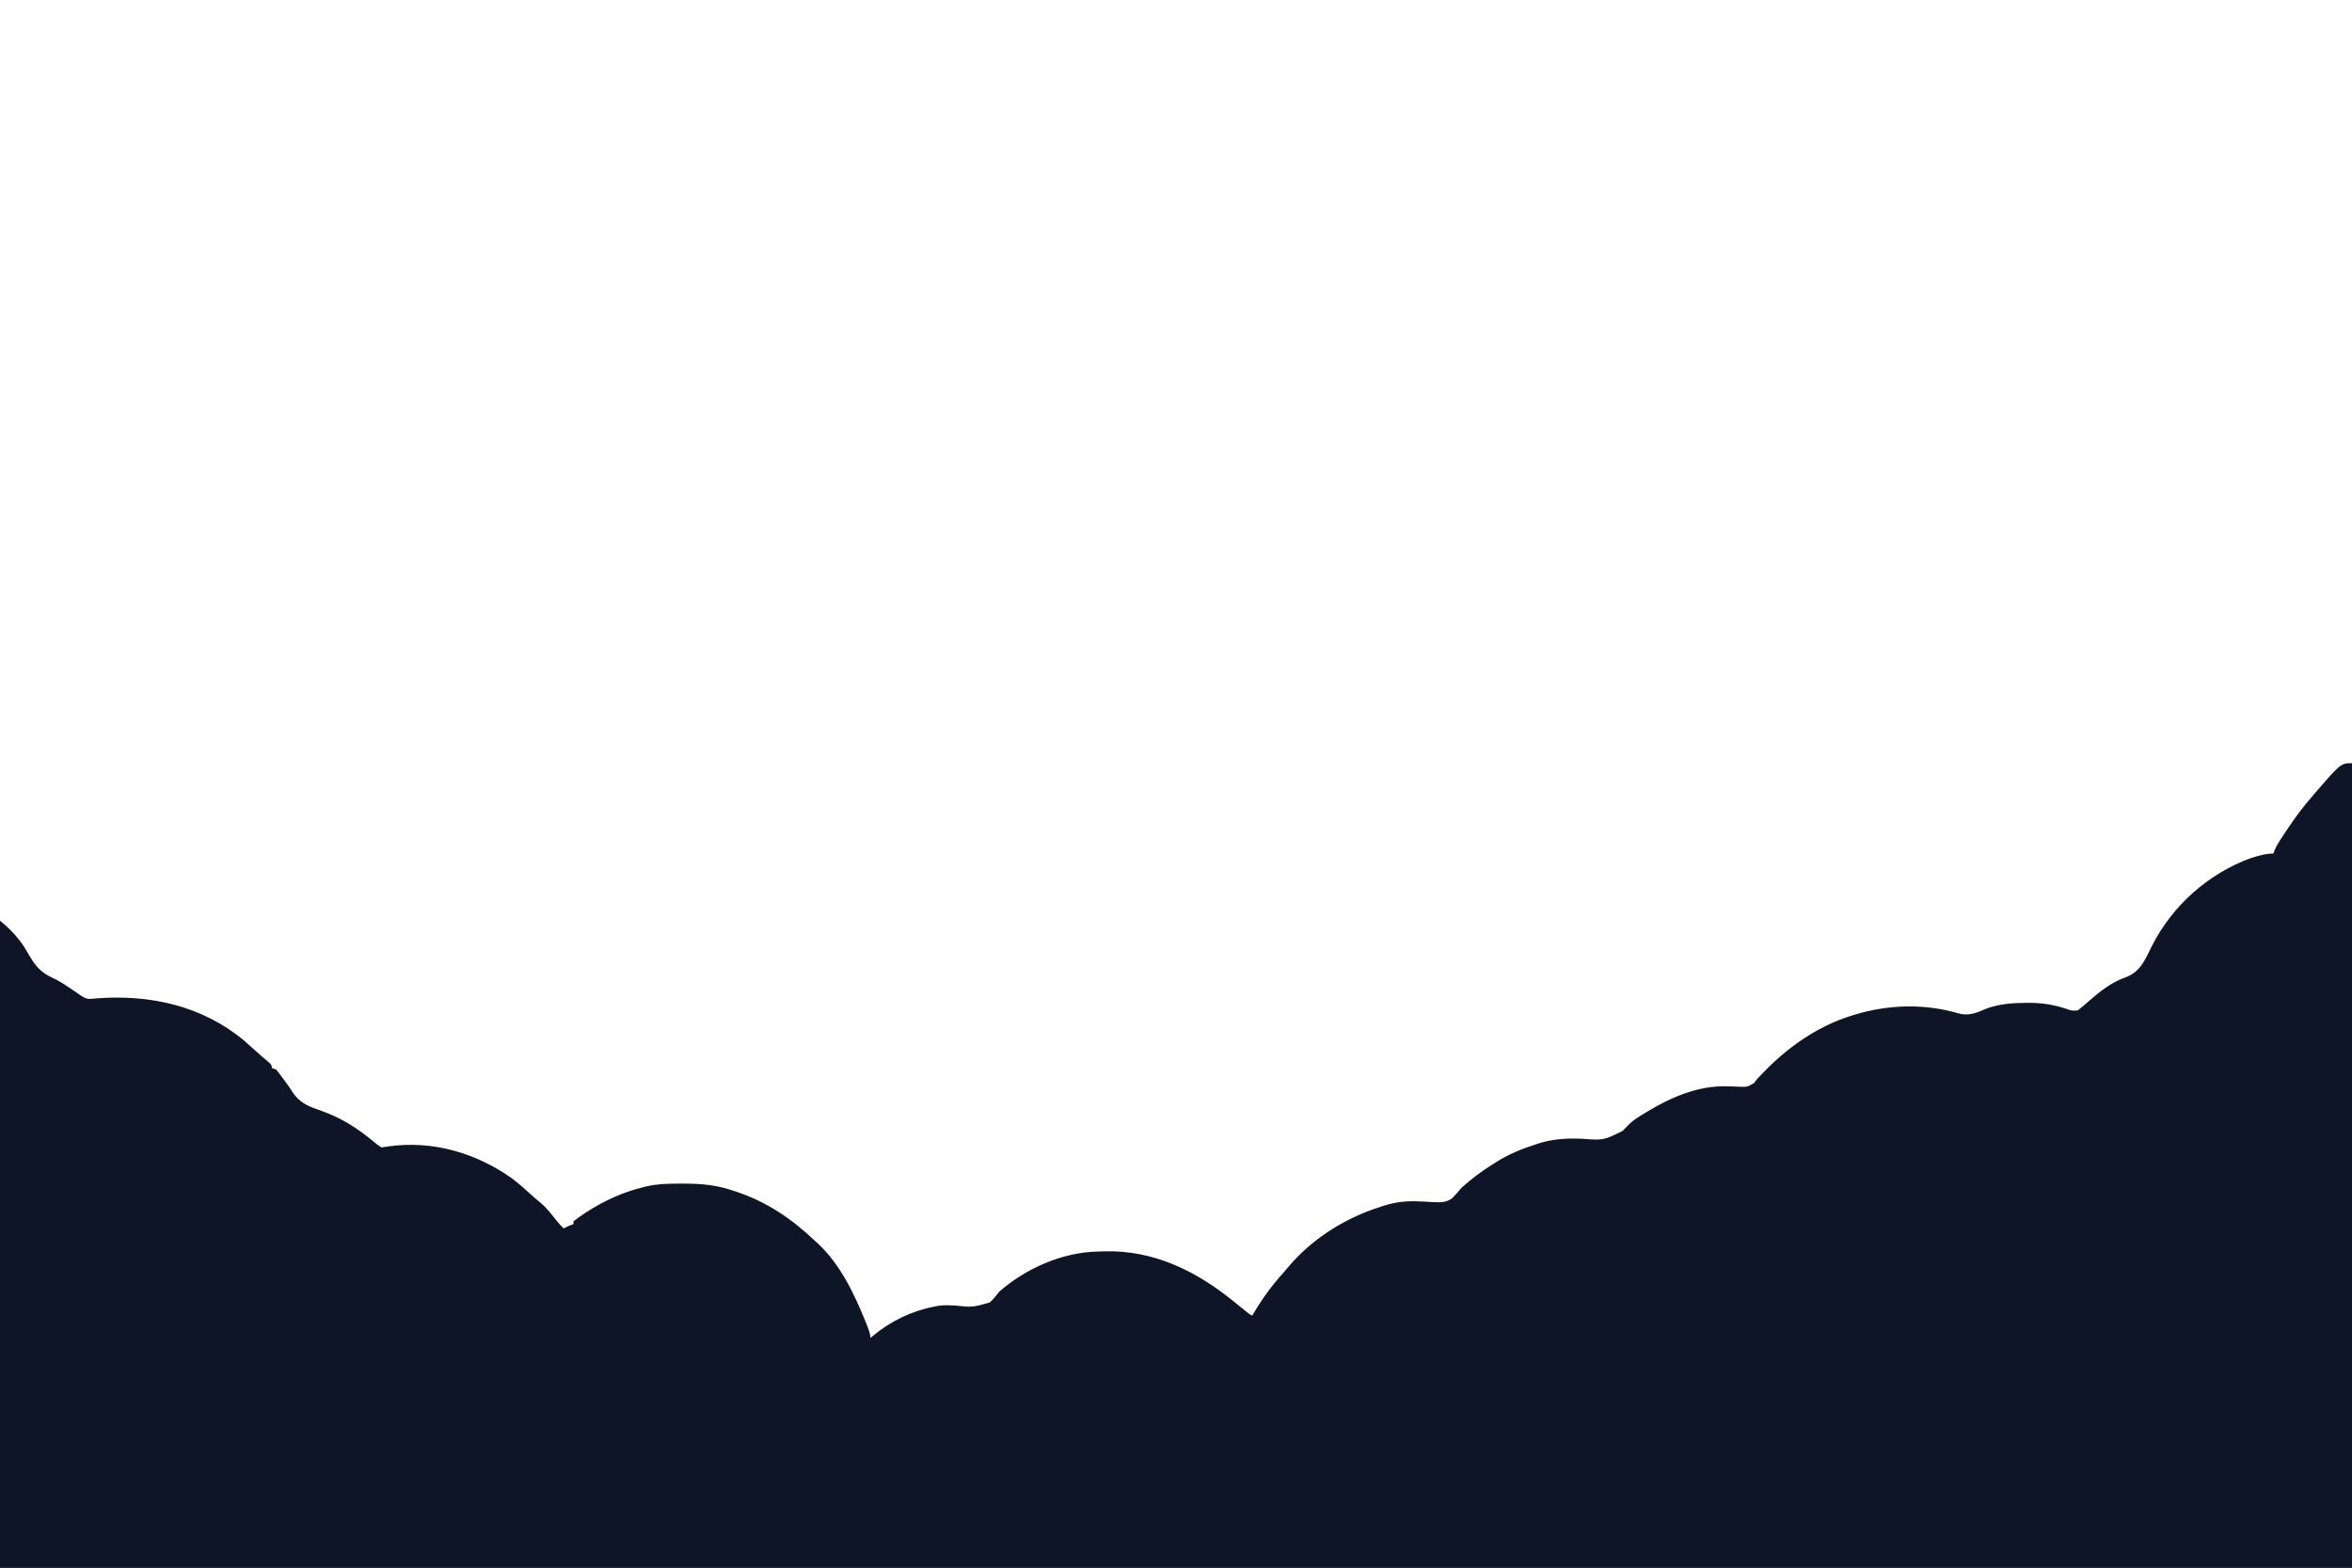 <svg version="1.1" xmlns="http://www.w3.org/2000/svg" width="1536" height="1024">
<style>
* { fill:#0E1526; stroke:#0E1526; }
[fill="none"], [style*="fill:none"] { fill:none; }
[stroke="none"], [style*="stroke:none"] { stroke:none; }
stop { stop-color:#0E1526; }
</style>


<path d="M0 0 C0 173.25 0 346.5 0 525 C-506.88 525 -1013.76 525 -1536 525 C-1536 385.74 -1536 246.48 -1536 103 C-1528.959 108.868 -1523.172 115.048 -1518.656 123.027 C-1513.967 131.309 -1510.517 136.318 -1501.527 140.348 C-1497.348 142.305 -1493.677 144.715 -1489.875 147.312 C-1489.235 147.746 -1488.596 148.18 -1487.937 148.626 C-1486.288 149.747 -1484.644 150.873 -1483 152 C-1479.179 154.547 -1477.588 154.038 -1473.062 153.625 C-1438.299 150.992 -1404.467 158.244 -1377 181 C-1374.417 183.234 -1371.878 185.502 -1369.371 187.82 C-1366.455 190.501 -1363.437 193.05 -1360.398 195.59 C-1359 197 -1359 197 -1359 199 C-1358.01 199.33 -1357.02 199.66 -1356 200 C-1354.533 201.756 -1353.149 203.581 -1351.812 205.438 C-1351.411 205.976 -1351.009 206.514 -1350.595 207.069 C-1348.715 209.591 -1346.935 212.104 -1345.266 214.773 C-1340.175 222.362 -1334.073 224.335 -1325.801 227.238 C-1313.459 231.615 -1302.783 238.384 -1292.758 246.715 C-1290.034 249.052 -1290.034 249.052 -1287 251 C-1285.394 250.804 -1283.788 250.593 -1282.195 250.311 C-1253.666 246.274 -1225.458 254.498 -1202.188 270.938 C-1197.66 274.362 -1193.434 278.066 -1189.27 281.922 C-1187.374 283.658 -1185.443 285.271 -1183.438 286.875 C-1179.411 290.27 -1176.272 294.395 -1173.016 298.512 C-1171.423 300.478 -1169.834 302.264 -1168 304 C-1167.103 303.536 -1167.103 303.536 -1166.188 303.062 C-1164 302 -1164 302 -1161 301 C-1161 300.34 -1161 299.68 -1161 299 C-1158.889 297.347 -1156.796 295.849 -1154.562 294.375 C-1153.892 293.932 -1153.222 293.489 -1152.532 293.033 C-1141.276 285.786 -1129.025 280.189 -1116 277 C-1115.316 276.825 -1114.632 276.65 -1113.927 276.469 C-1106.306 274.705 -1098.731 274.602 -1090.938 274.625 C-1089.907 274.626 -1089.907 274.626 -1088.856 274.627 C-1078.082 274.666 -1068.246 275.516 -1058 279 C-1057.011 279.321 -1057.011 279.321 -1056.002 279.649 C-1035.719 286.303 -1019.381 297.354 -1004 312 C-1002.902 313.002 -1002.902 313.002 -1001.781 314.023 C-987.466 327.487 -978.226 346.995 -971 365 C-970.574 366.06 -970.574 366.06 -970.14 367.141 C-968.938 370.222 -968 372.663 -968 376 C-967.27 375.371 -966.541 374.742 -965.789 374.094 C-954.344 364.581 -940.696 357.827 -926 355 C-925.01 354.803 -924.02 354.606 -923 354.402 C-919.625 353.932 -916.38 354.056 -912.98 354.219 C-900.754 355.45 -900.754 355.45 -889.355 352.211 C-886.951 349.947 -884.989 347.63 -883 345 C-865.795 329.932 -842.011 319.434 -819 319 C-817.697 318.95 -816.394 318.899 -815.051 318.848 C-782.584 317.922 -754.578 331.815 -730 352 C-728.169 353.482 -726.336 354.961 -724.5 356.438 C-723.685 357.096 -722.871 357.755 -722.031 358.434 C-720.087 360.036 -720.087 360.036 -718 361 C-717.417 360.007 -716.835 359.015 -716.234 357.992 C-710.67 348.703 -704.556 340.479 -697.3 332.451 C-695.632 330.589 -694.04 328.667 -692.438 326.75 C-677.185 309.564 -656.823 296.981 -635 290 C-634.149 289.714 -633.298 289.428 -632.422 289.133 C-624.792 286.675 -617.768 285.844 -609.75 286.219 C-608.647 286.263 -607.543 286.306 -606.406 286.352 C-604.134 286.451 -601.863 286.581 -599.594 286.742 C-594.782 286.888 -591.383 286.988 -587.377 284.126 C-585.112 281.843 -583.051 279.475 -581 277 C-574.727 271.429 -568.124 266.426 -561 262 C-560.121 261.435 -559.242 260.871 -558.336 260.289 C-550.263 255.306 -542.005 251.863 -533 249 C-532.349 248.787 -531.698 248.574 -531.028 248.354 C-521.7 245.426 -513.141 244.935 -503.389 245.293 C-488.709 246.391 -488.709 246.391 -476.062 240.125 C-474.529 238.625 -473.046 237.093 -471.58 235.527 C-468.695 232.739 -465.294 230.753 -461.875 228.688 C-461.196 228.273 -460.516 227.858 -459.817 227.431 C-444.382 218.129 -427.113 210.698 -408.766 211.062 C-407.828 211.08 -406.891 211.097 -405.925 211.115 C-404.048 211.162 -402.171 211.236 -400.296 211.337 C-394.875 211.537 -394.875 211.537 -390.266 208.898 C-389.518 207.942 -388.77 206.985 -388 206 C-387.016 204.945 -386.019 203.903 -385.012 202.871 C-384.479 202.317 -383.946 201.763 -383.397 201.192 C-367.729 185.112 -348.602 171.726 -327 165 C-326.297 164.78 -325.595 164.559 -324.871 164.333 C-302.882 157.631 -279.368 156.885 -257.23 163.383 C-250.155 165.341 -245.069 163.076 -238.574 160.289 C-230.198 157.268 -221.919 156.586 -213.062 156.562 C-211.979 156.557 -210.896 156.552 -209.781 156.546 C-201.717 156.652 -194.492 157.883 -186.838 160.397 C-182.909 161.756 -182.909 161.756 -178.859 161.469 C-176.183 159.355 -173.611 157.14 -171.062 154.875 C-164.158 148.899 -156.663 142.943 -147.938 139.949 C-137.604 136.249 -134.674 127.944 -130.012 118.711 C-116.698 92.64 -93.377 72.005 -66 62 C-61.041 60.473 -56.212 59 -51 59 C-50.731 58.272 -50.461 57.544 -50.184 56.793 C-49.025 54.058 -47.696 51.778 -46.059 49.305 C-45.19 47.992 -45.19 47.992 -44.304 46.652 C-43.688 45.735 -43.072 44.819 -42.438 43.875 C-41.805 42.932 -41.172 41.988 -40.521 41.016 C-36.004 34.346 -31.341 28.038 -26 22 C-25.237 21.094 -24.474 20.188 -23.688 19.254 C-7.024 0 -7.024 0 0 0 Z " fill="#0E1526" transform="translate(1536,499)" data-index="1" style="opacity: 1;"></path>

<path d="M0 0 C24.827 0 46.323 4.633 67 19 C68.321 19.891 68.321 19.891 69.668 20.801 C79.267 27.491 94.683 38.367 100 49 C100.837 48.977 101.673 48.954 102.535 48.93 C121.703 48.633 140.028 51.811 156 63 C156.969 63.655 156.969 63.655 157.957 64.324 C173.027 75.036 184.967 88.93 194 105 C194.588 106.034 194.588 106.034 195.188 107.089 C196.479 109.382 197.746 111.687 199 114 C199.429 114.79 199.858 115.581 200.3 116.395 C202.583 120.762 204.421 125.037 205.887 129.746 C208.216 138.972 208.216 138.972 213.727 146.271 C218.009 148.2 222.348 148.557 227 149 C229.957 150.051 229.957 150.051 232 151 C232.594 150.504 233.189 150.007 233.801 149.496 C243.108 141.868 252.725 135.348 264 131 C264.83 130.679 265.66 130.358 266.516 130.027 C280.091 125.76 298.689 125.961 312 131 C313.009 131.375 314.019 131.75 315.059 132.137 C321.319 134.614 327.213 137.566 333 141 C333 141.66 333 142.32 333 143 C333.723 143.242 334.446 143.485 335.191 143.734 C338.368 145.166 340.389 146.883 342.938 149.25 C343.8 150.051 344.662 150.851 345.551 151.676 C346.359 152.443 347.167 153.21 348 154 C348.98 154.918 348.98 154.918 349.98 155.855 C351.367 157.19 352.692 158.589 354 160 C354 160.66 354 161.32 354 162 C237.18 162 120.36 162 0 162 C0 108.54 0 55.08 0 0 Z " fill="#0E1526" transform="translate(0,862)" data-index="3" style="opacity: 1; visibility: hidden;"></path>
</svg>